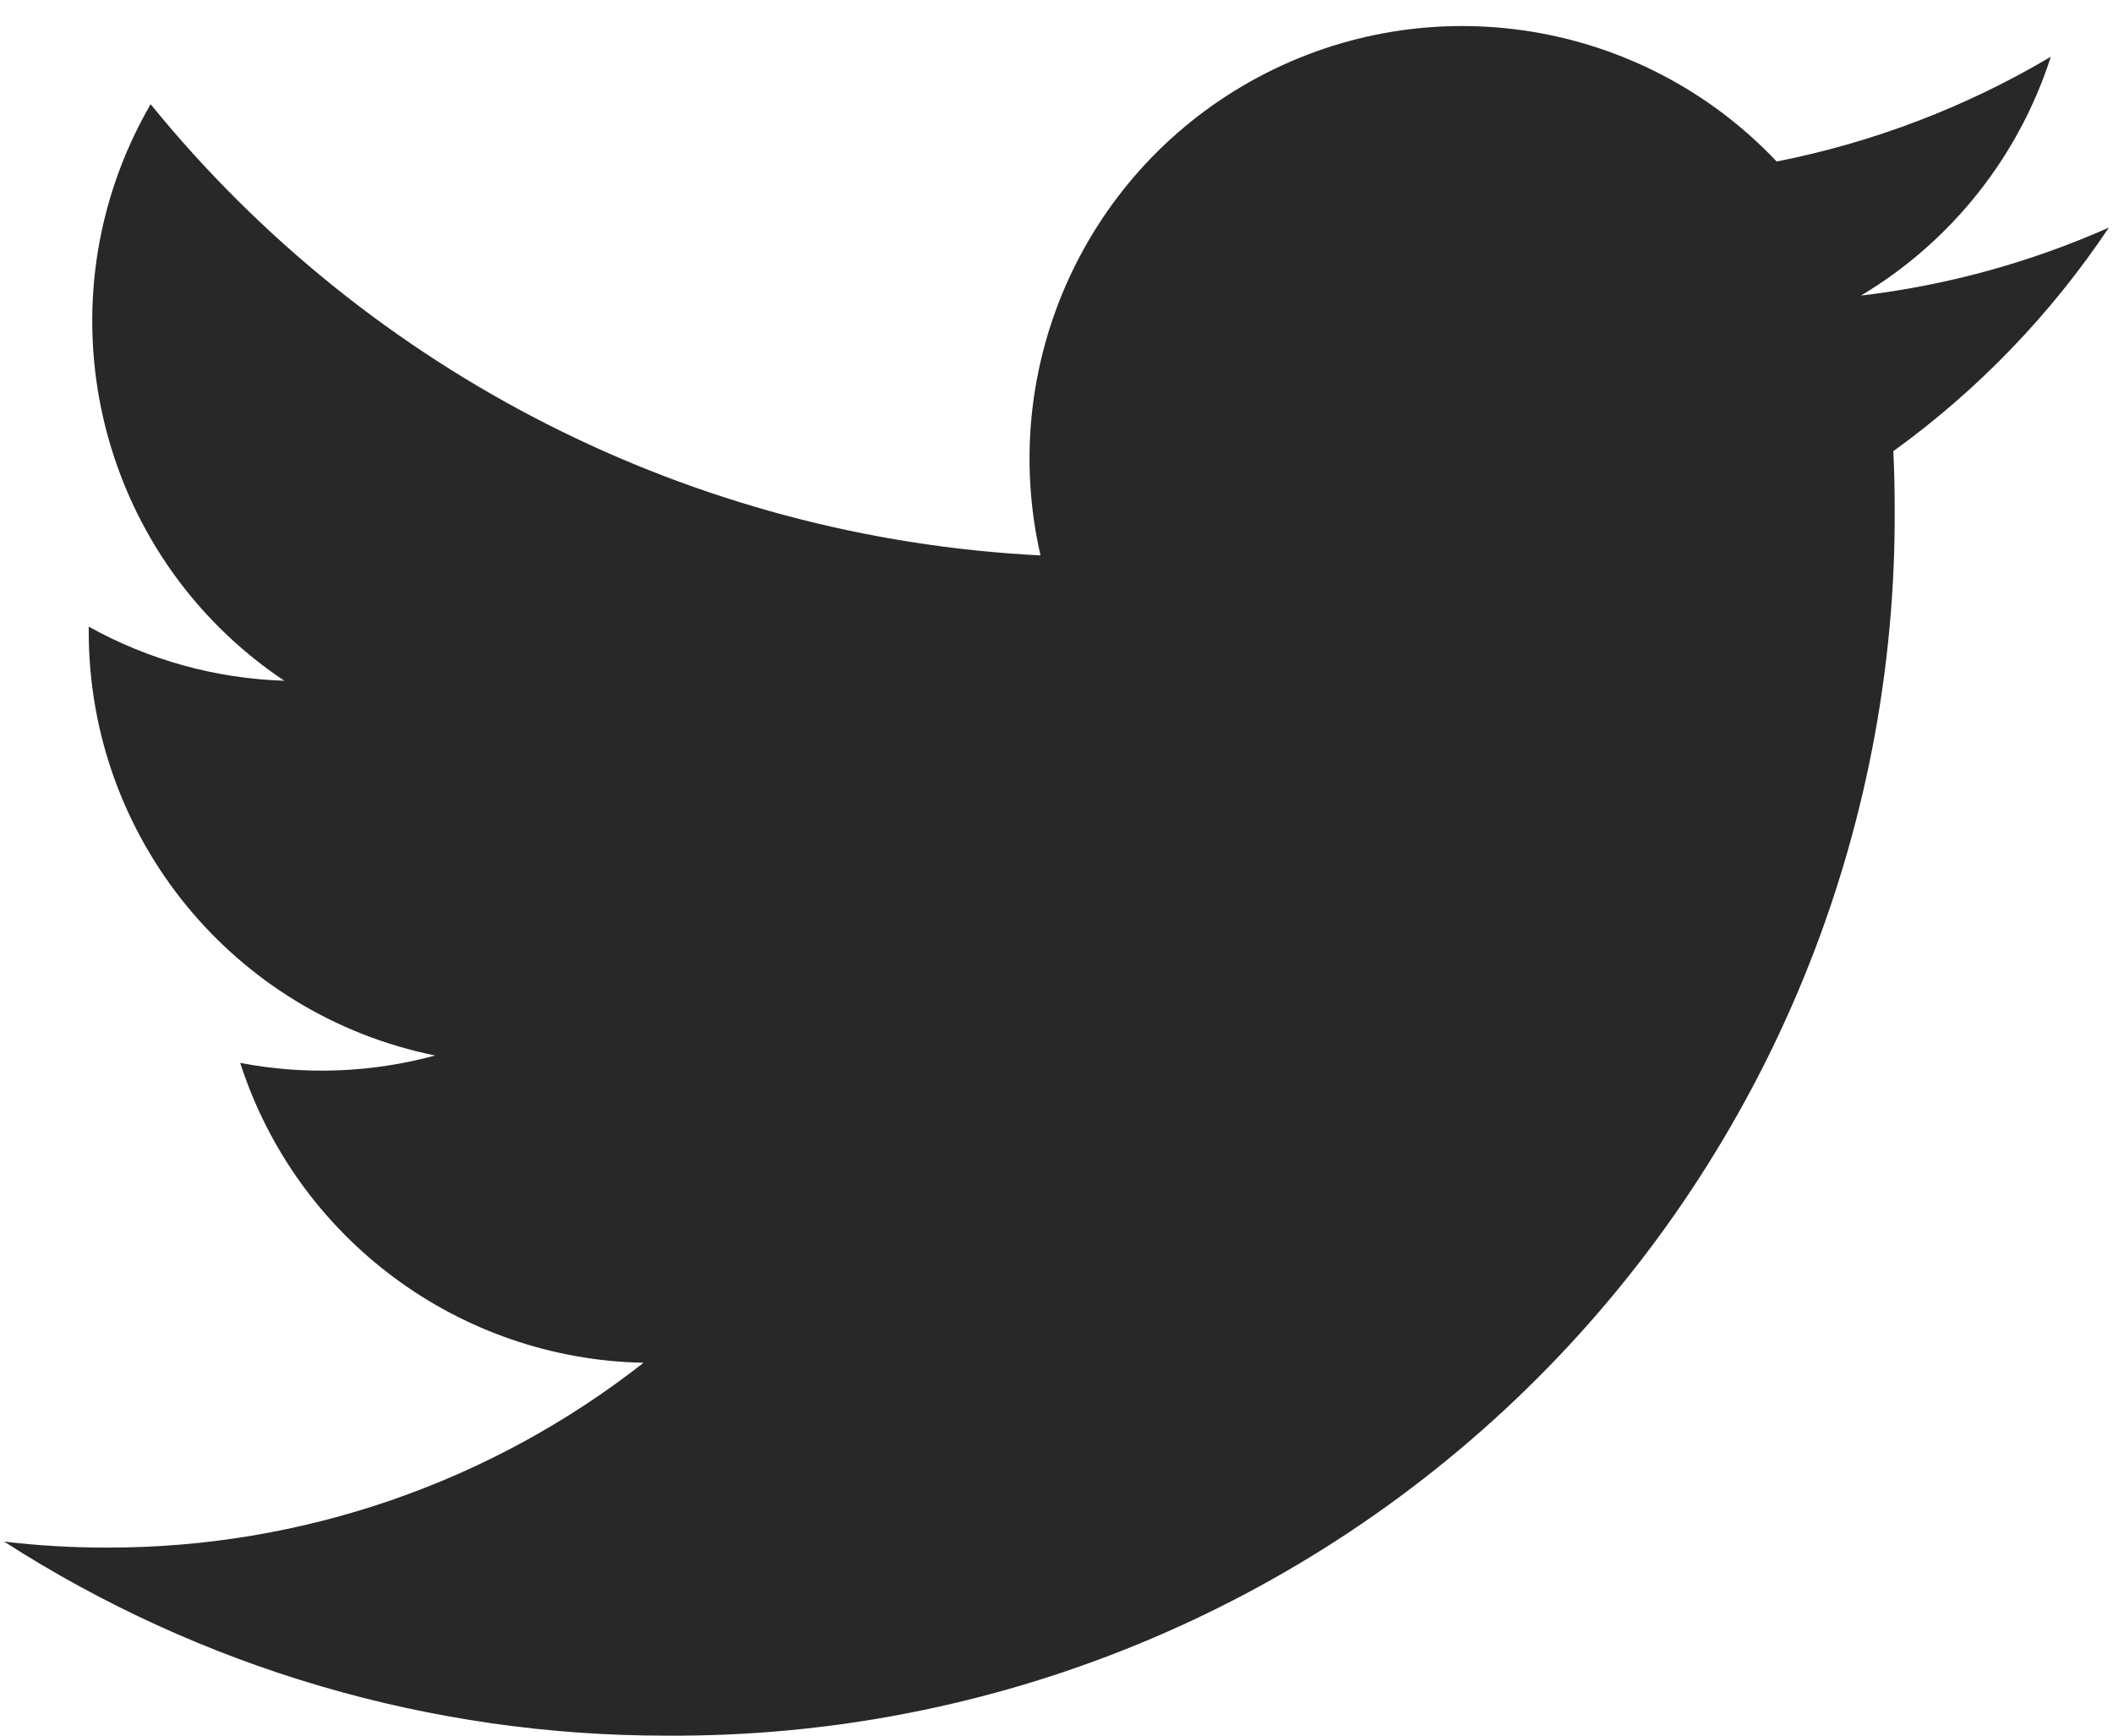 <svg width="28" height="23" viewBox="0 0 28 23" fill="none" xmlns="http://www.w3.org/2000/svg">
<path d="M24.66 3.917C25.855 3.203 26.75 2.078 27.176 0.752C26.053 1.418 24.824 1.888 23.543 2.14C21.766 0.261 18.951 -0.197 16.671 1.024C14.391 2.244 13.21 4.839 13.788 7.36C9.188 7.129 4.901 4.956 1.996 1.381C0.48 3.997 1.255 7.34 3.767 9.021C2.858 8.992 1.97 8.746 1.176 8.304C1.176 8.328 1.176 8.352 1.176 8.376C1.177 11.1 3.097 13.447 5.767 13.987C4.924 14.216 4.04 14.25 3.183 14.085C3.934 16.415 6.081 18.011 8.528 18.059C6.501 19.649 3.998 20.512 1.421 20.508C0.965 20.509 0.508 20.482 0.055 20.429C2.671 22.111 5.717 23.003 8.827 23C13.154 23.03 17.312 21.324 20.372 18.264C23.431 15.204 25.137 11.046 25.107 6.719C25.107 6.471 25.101 6.224 25.089 5.979C26.21 5.169 27.177 4.166 27.945 3.016C26.901 3.479 25.794 3.783 24.66 3.917Z" fill="#282828"/>
</svg>
